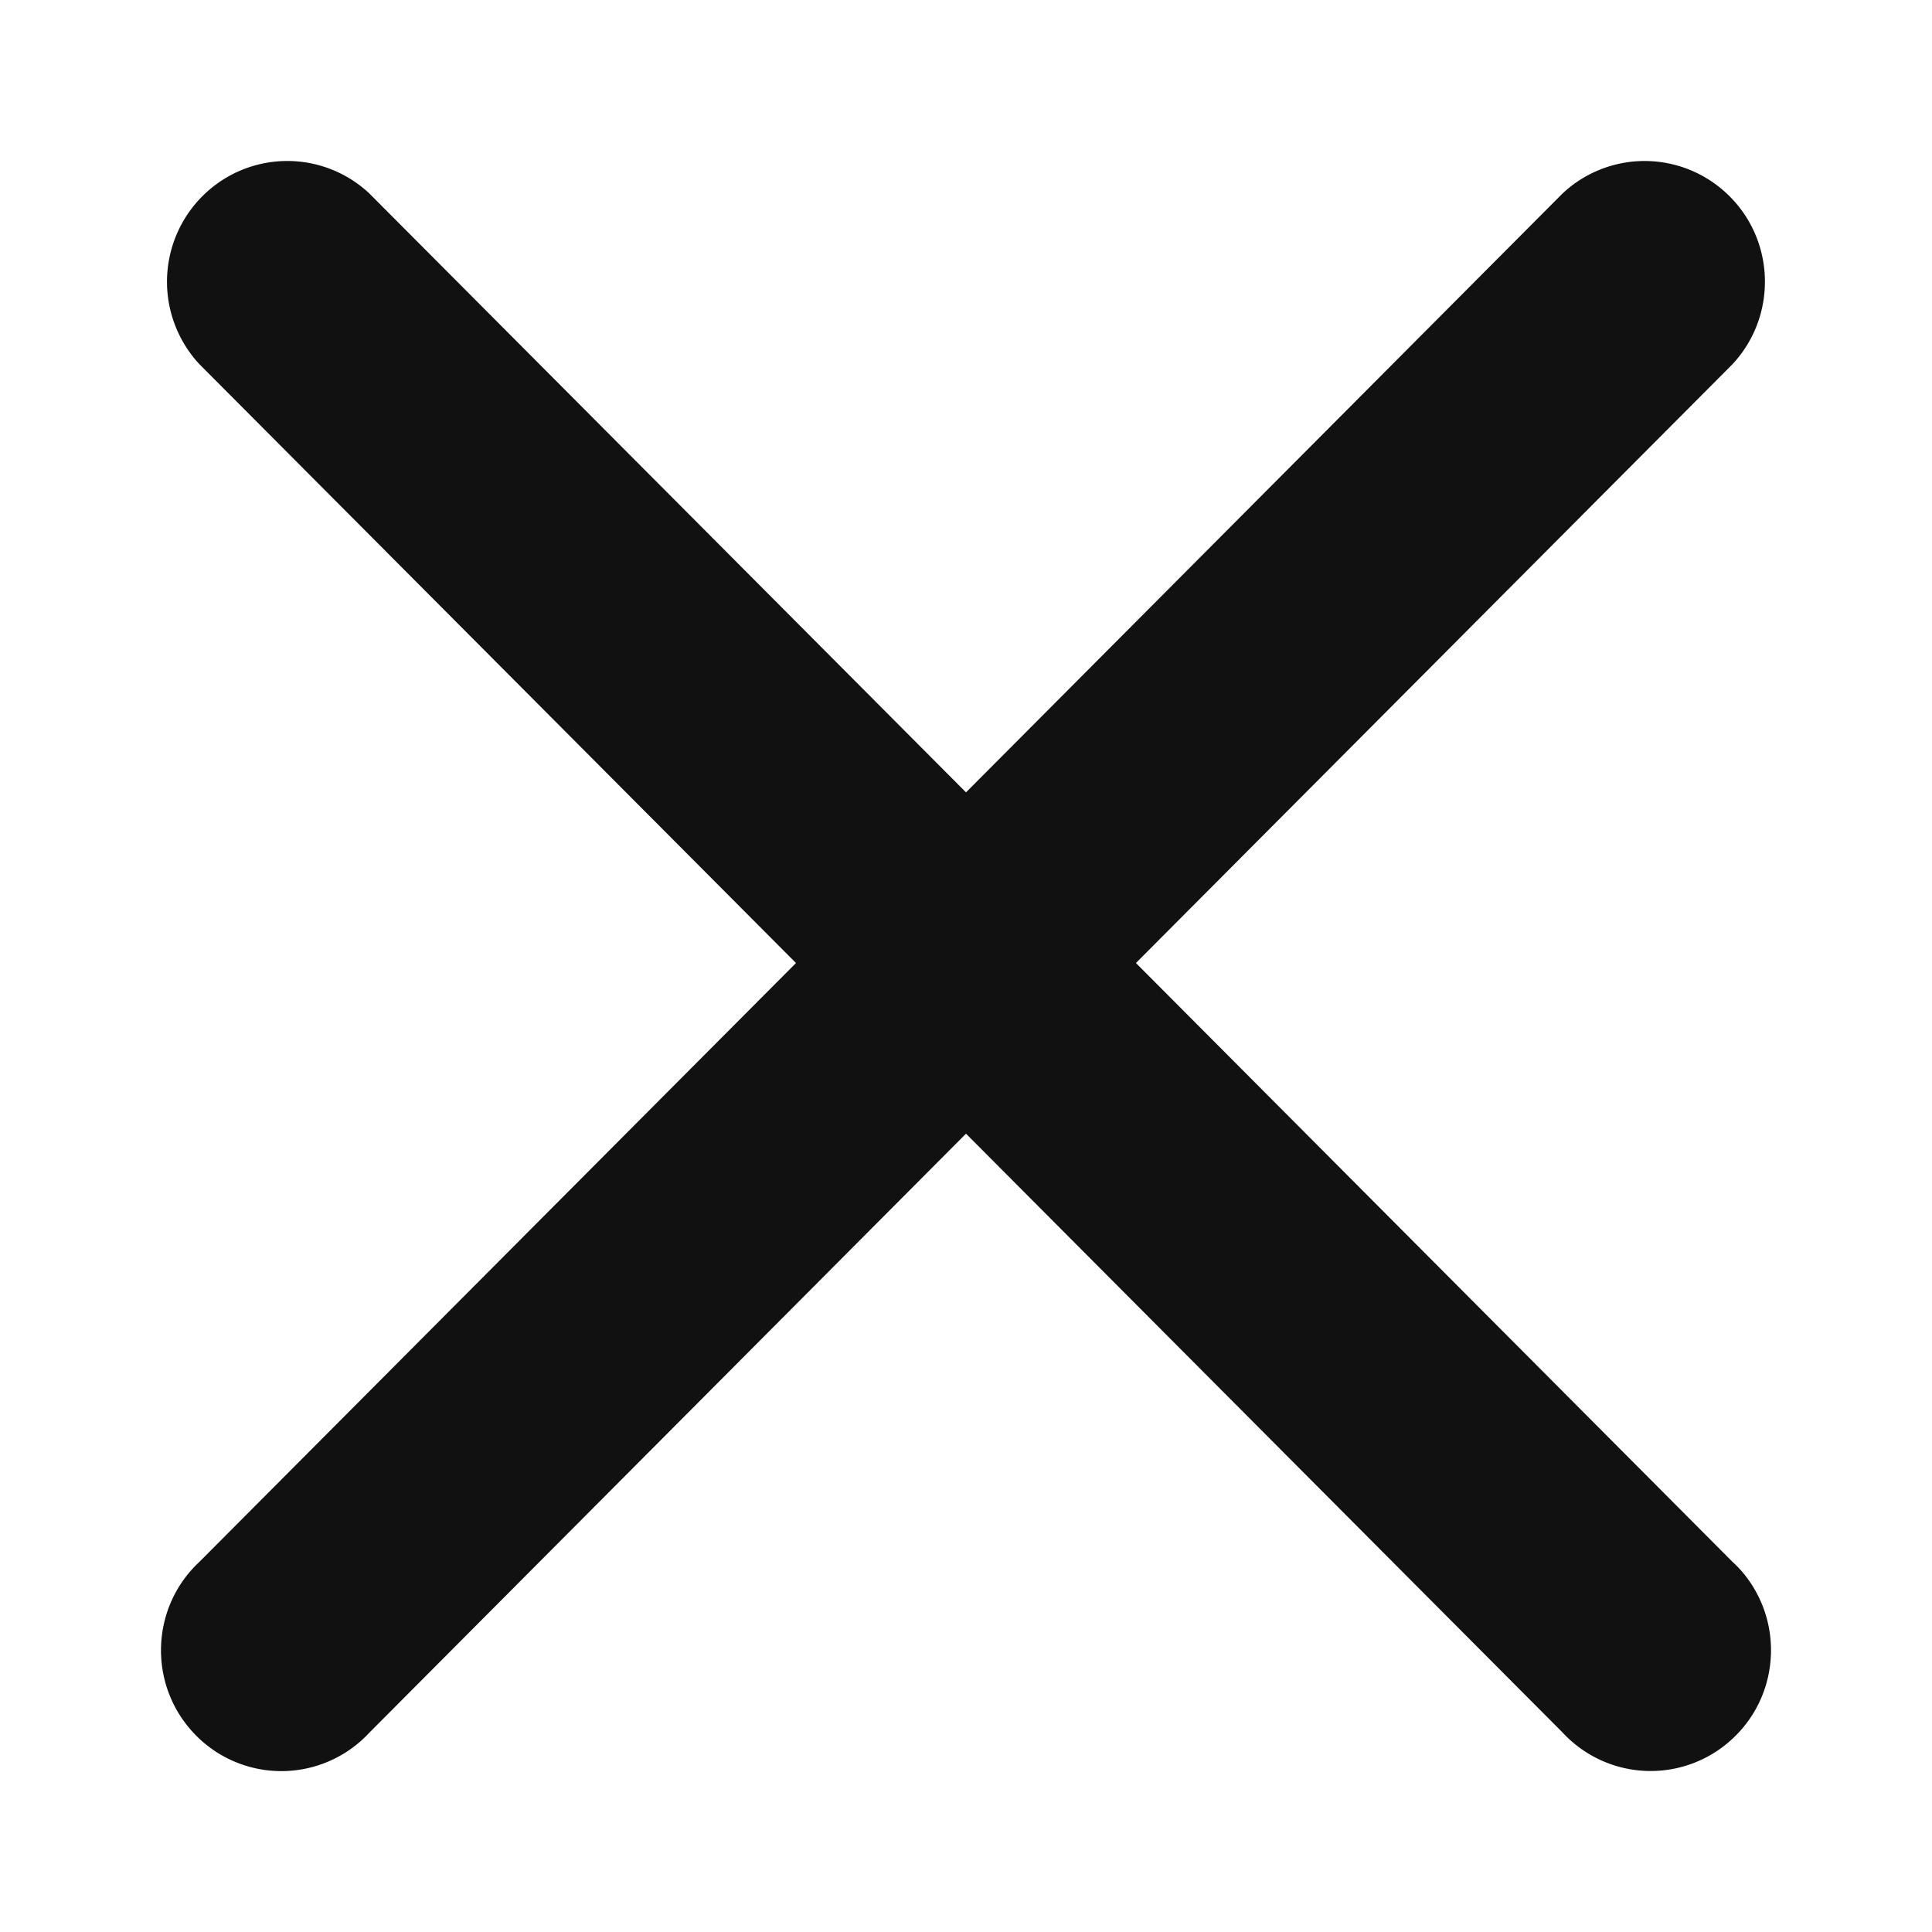 <svg xmlns="http://www.w3.org/2000/svg" x="0" y="0" viewBox="0 0 24 24" style="" xml:space="preserve">
<style type="text/css">.st0 { fill: rgb(17, 17, 17); }</style>
<path class="st0" d="M4.588 2.403a1.49 1.49 0 0 0-2.112.074 1.504 1.504 0 0 0 0 2.046l7.412 7.44-7.412 7.44c-.604.564-.638 1.513-.075 2.12a1.49 1.49 0 0 0 2.188 0L12 14.083l7.412 7.44a1.49 1.49 0 0 0 2.112.074c.604-.564.638-1.513.075-2.12a1.498 1.498 0 0 0-.076-.074l-7.412-7.44 7.412-7.44c.563-.607.53-1.556-.074-2.12a1.49 1.49 0 0 0-2.038 0L12 9.843l-7.412-7.44z"/>
</svg>
